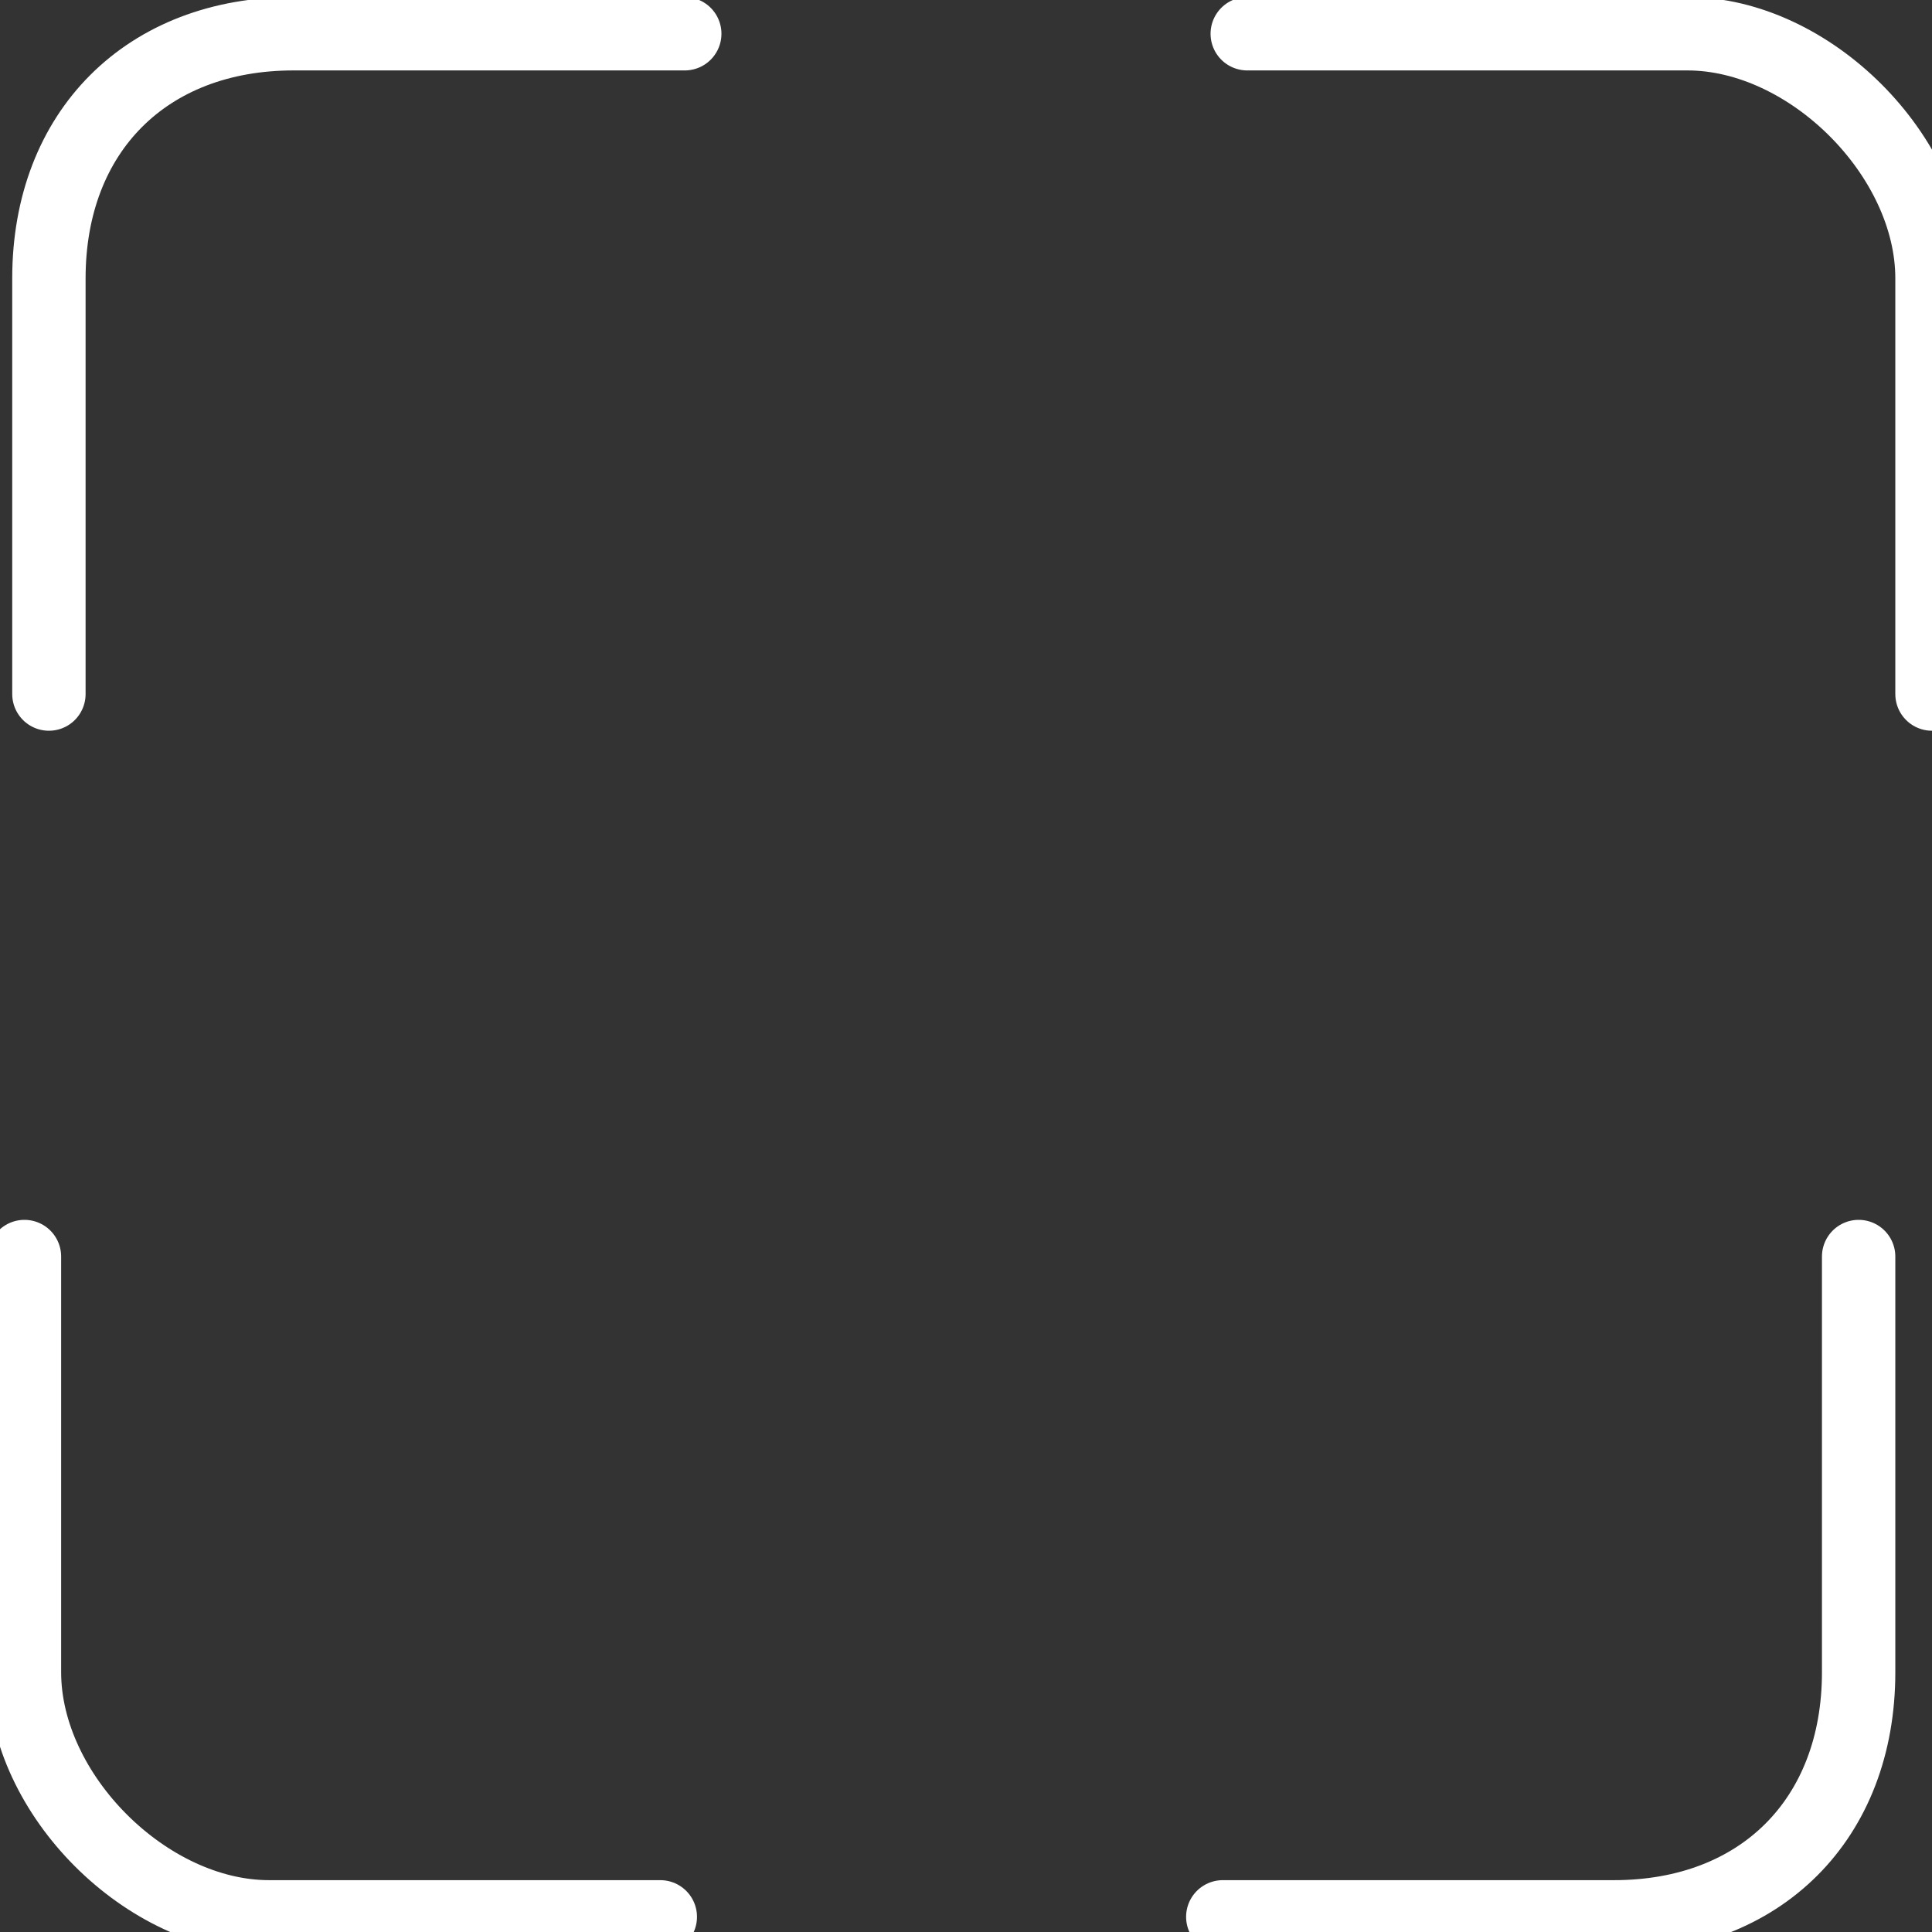 <svg xmlns:svg="http://www.w3.org/2000/svg" xmlns="http://www.w3.org/2000/svg" width="30" height="30" viewBox="0 0 7.9 7.9" version="1.1">
<rect x="0" y="0" width="7.9" height="7.9" fill="#333333" stroke="none"/>
<g transform="translate(0,-289.062)">
<path d="M2.8 289.2H1.2c-0.6 0-1 0.4-1 1v1.7m7.7 0v-1.7c0-0.5-0.5-1-1-1H5.1m-5 5v1.7c0 0.5 0.5 1 1 1h1.6m2.3 0h1.6c0.6 0 1-0.4 1-1v-1.7" style="fill:none;stroke-linecap:round;stroke-linejoin:round;stroke-width:0.3;stroke:white"/></g></svg>